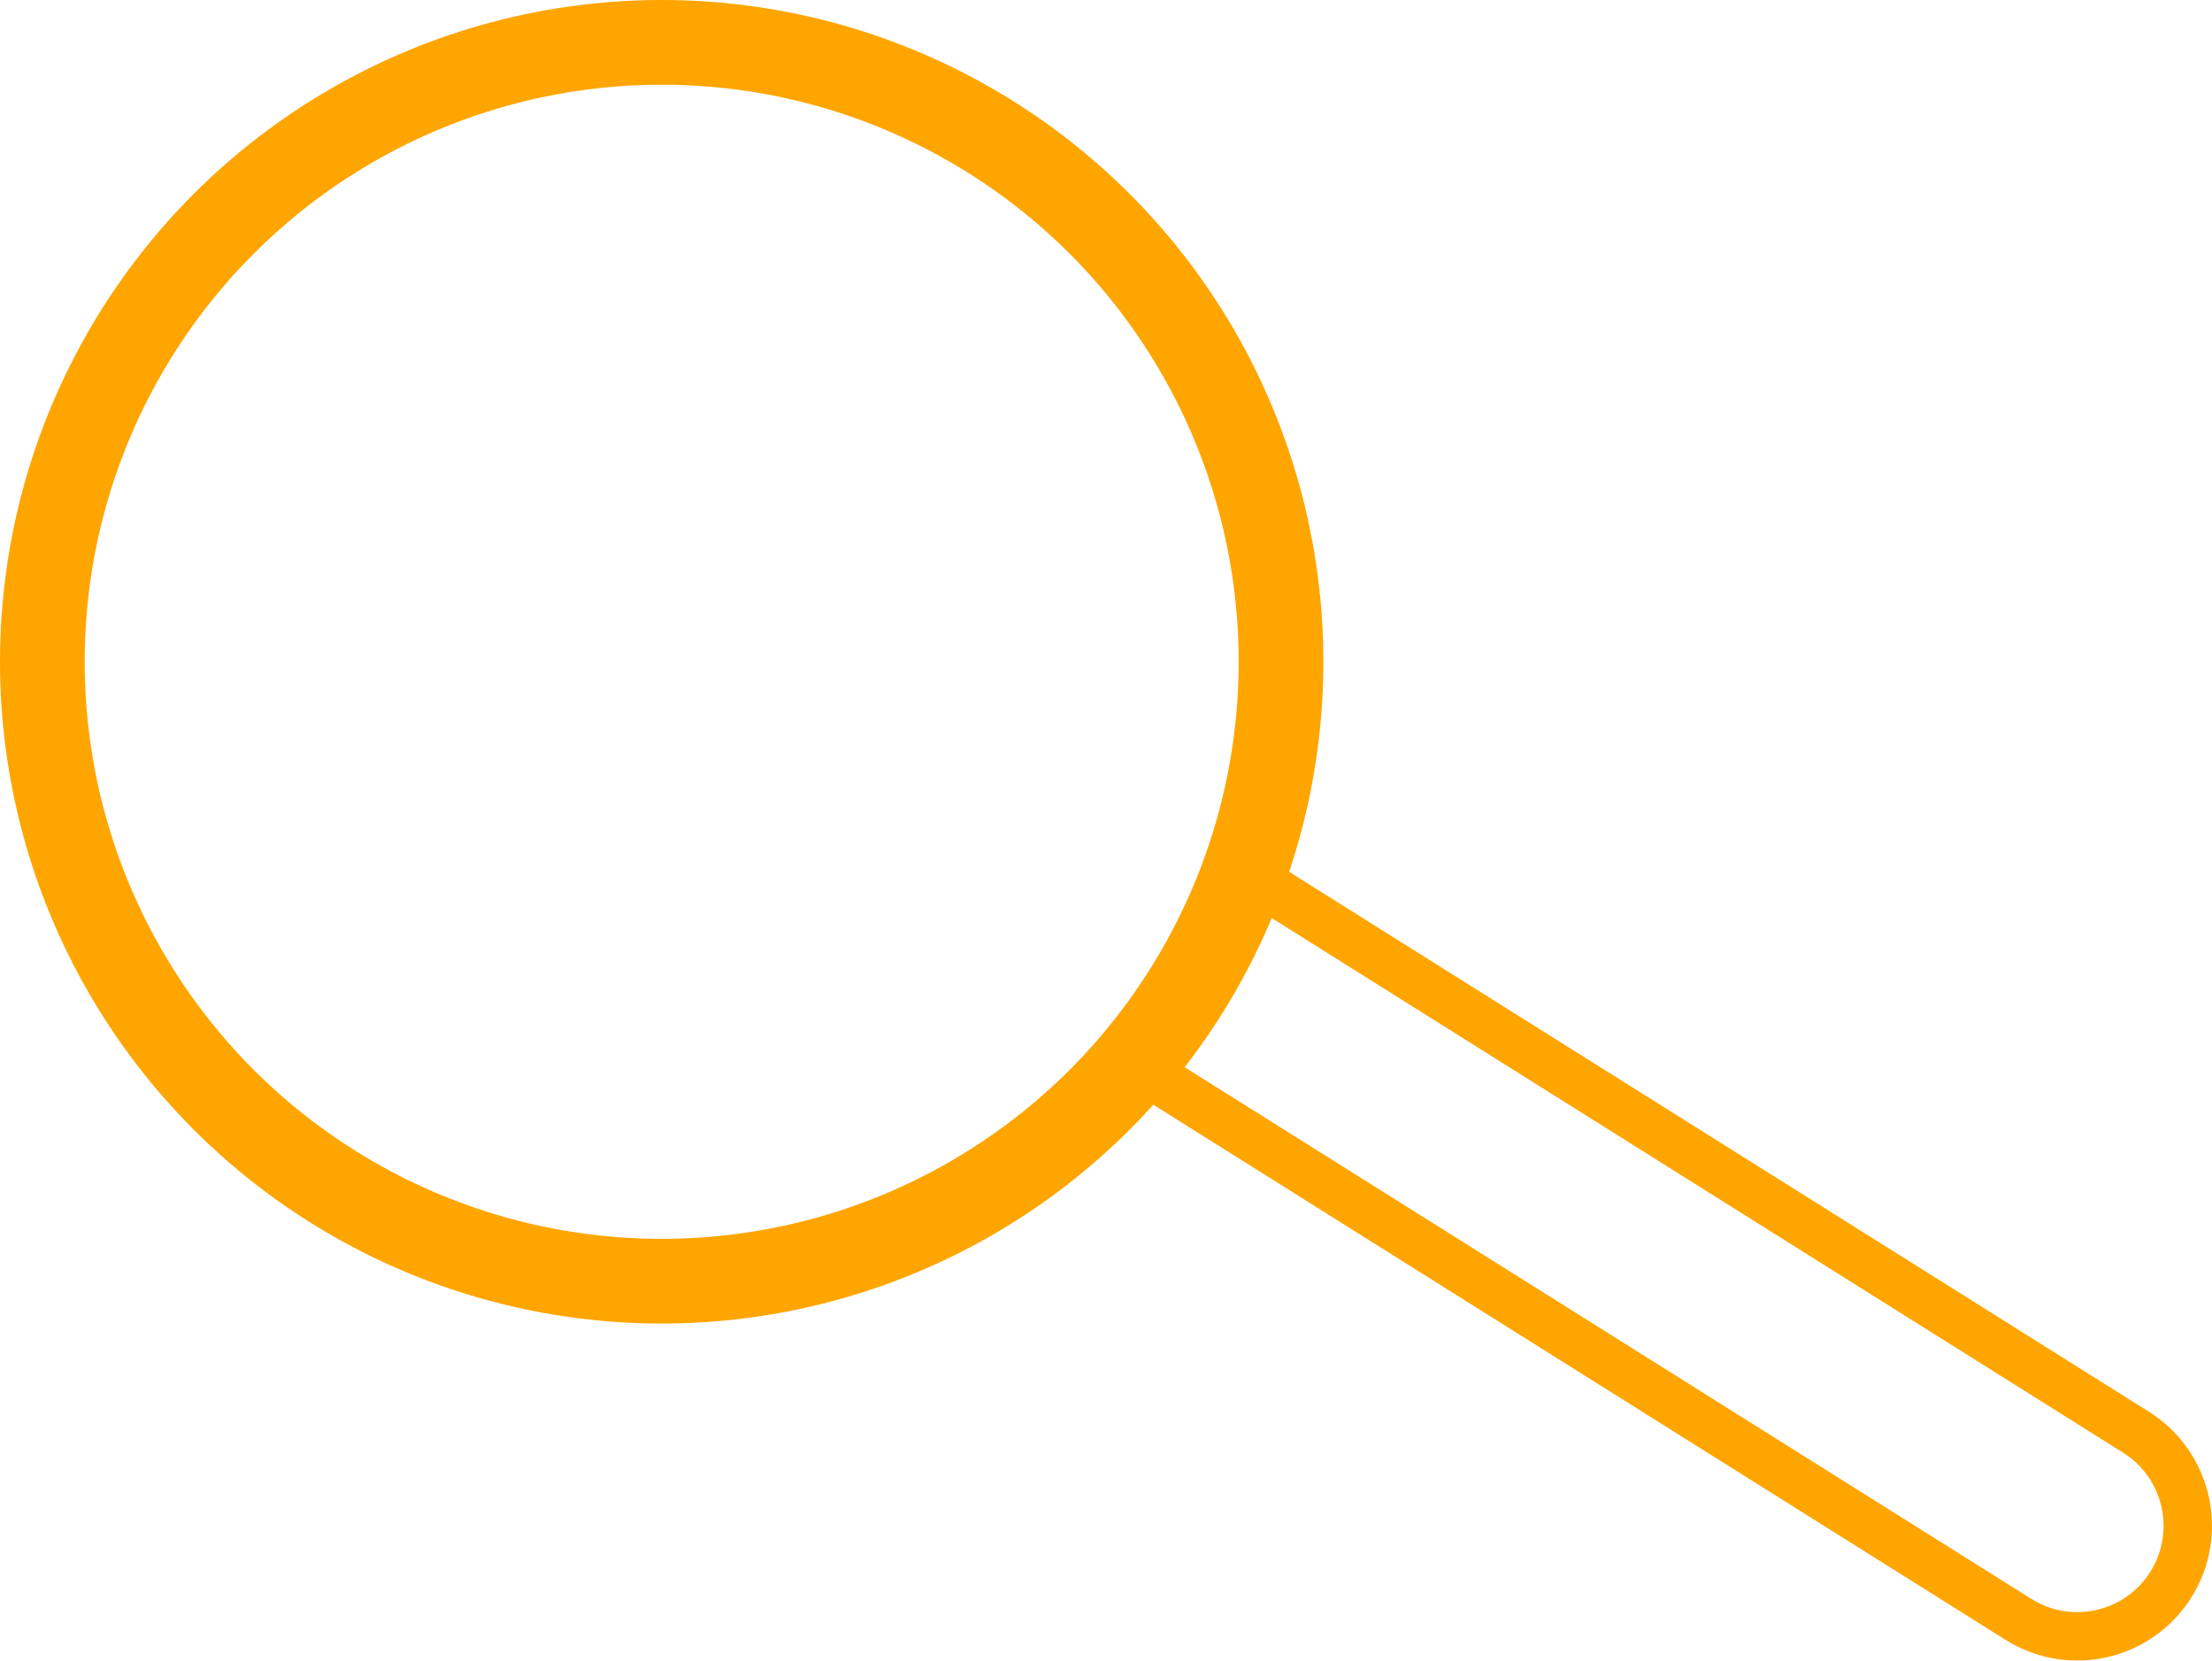 <?xml version="1.0" encoding="UTF-8"?>
<svg id="Layer_1" data-name="Layer 1" xmlns="http://www.w3.org/2000/svg" width="182.815" height="137.221" viewBox="0 0 182.815 137.221">
  <circle cx="54.686" cy="54.686" r="51.186" style="fill: none; stroke: orange; stroke-miterlimit: 10; stroke-width: 7px;"/>
  <path d="M130.351,58.721h18.265v85.168c0,5.04-4.092,9.133-9.133,9.133h0c-5.04,0-9.133-4.092-9.133-9.133V58.721h0Z" transform="translate(-24.349 167.705) rotate(-57.877)" style="fill: none; stroke: orange; stroke-miterlimit: 10; stroke-width: 4px;"/>
</svg>
